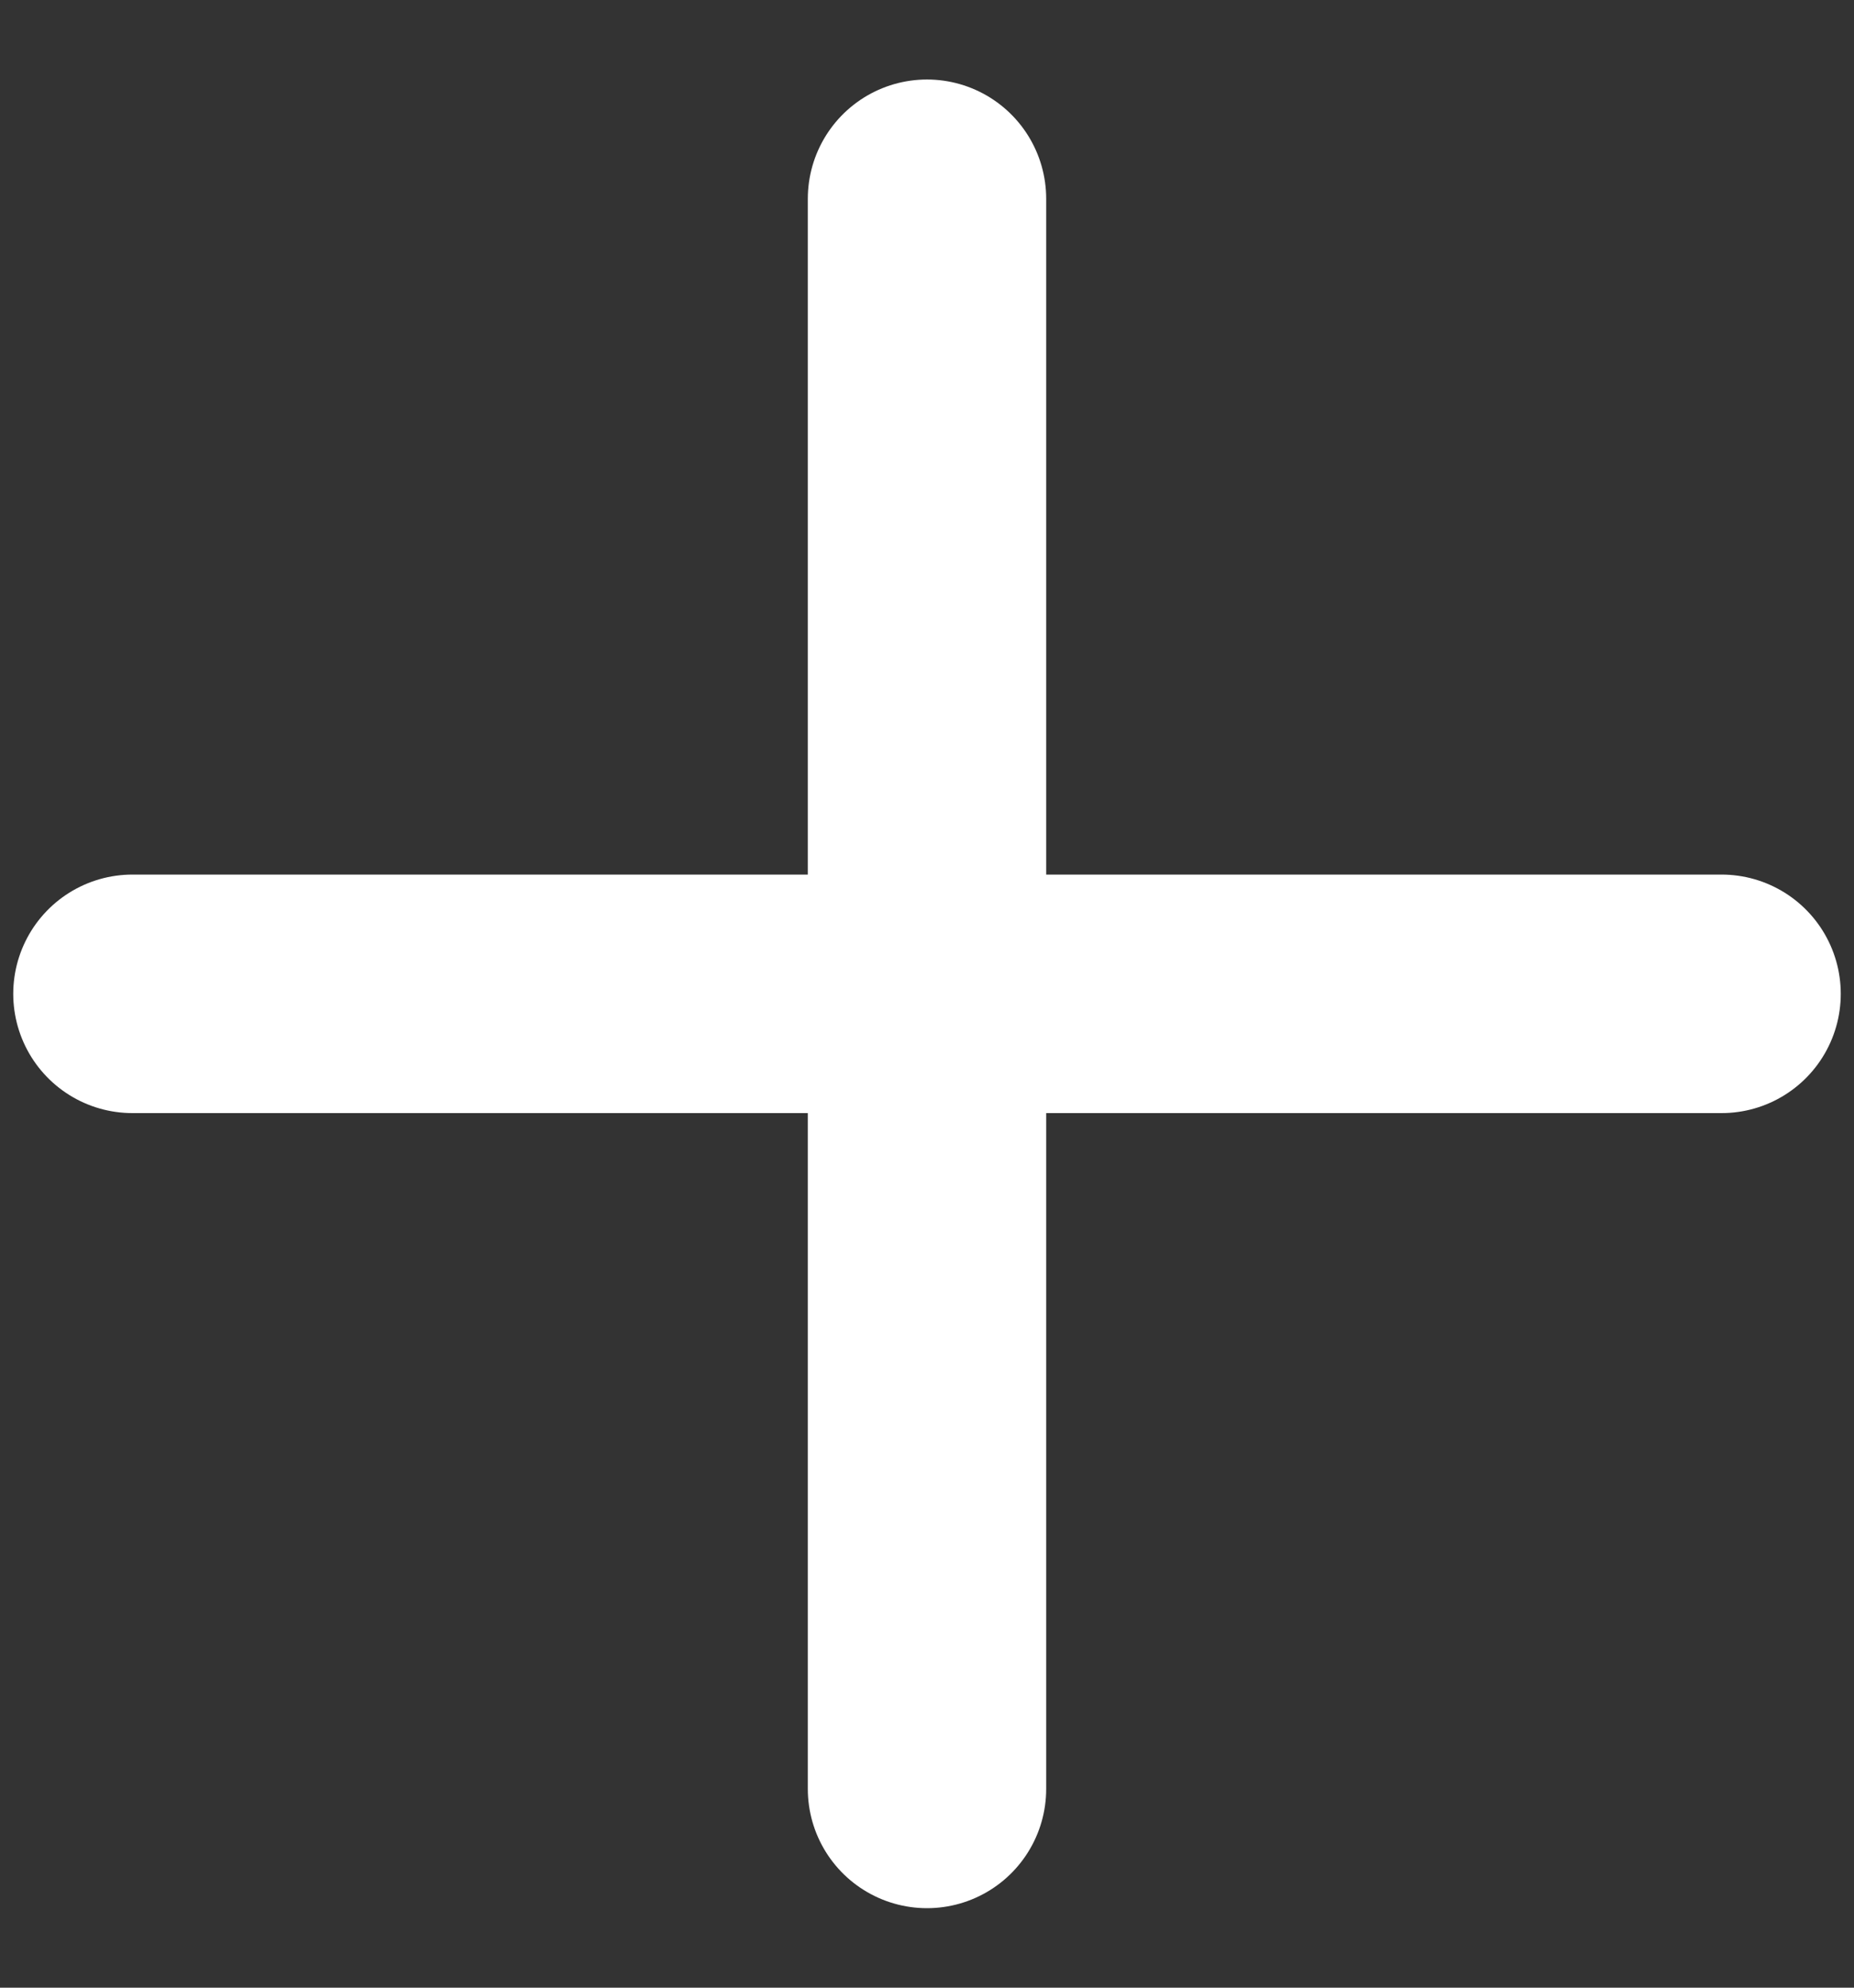 <svg width="14" height="15" viewBox="0 0 14 15" fill="none" xmlns="http://www.w3.org/2000/svg">
<rect x="0" y="0" width="14" height="15" fill="#333333" stroke="none"/>
<path d="M1 7.5H13M7 1.5V13.5" stroke="white" stroke-width="1.8" stroke-linecap="round" stroke-linejoin="round"/>
</svg>
